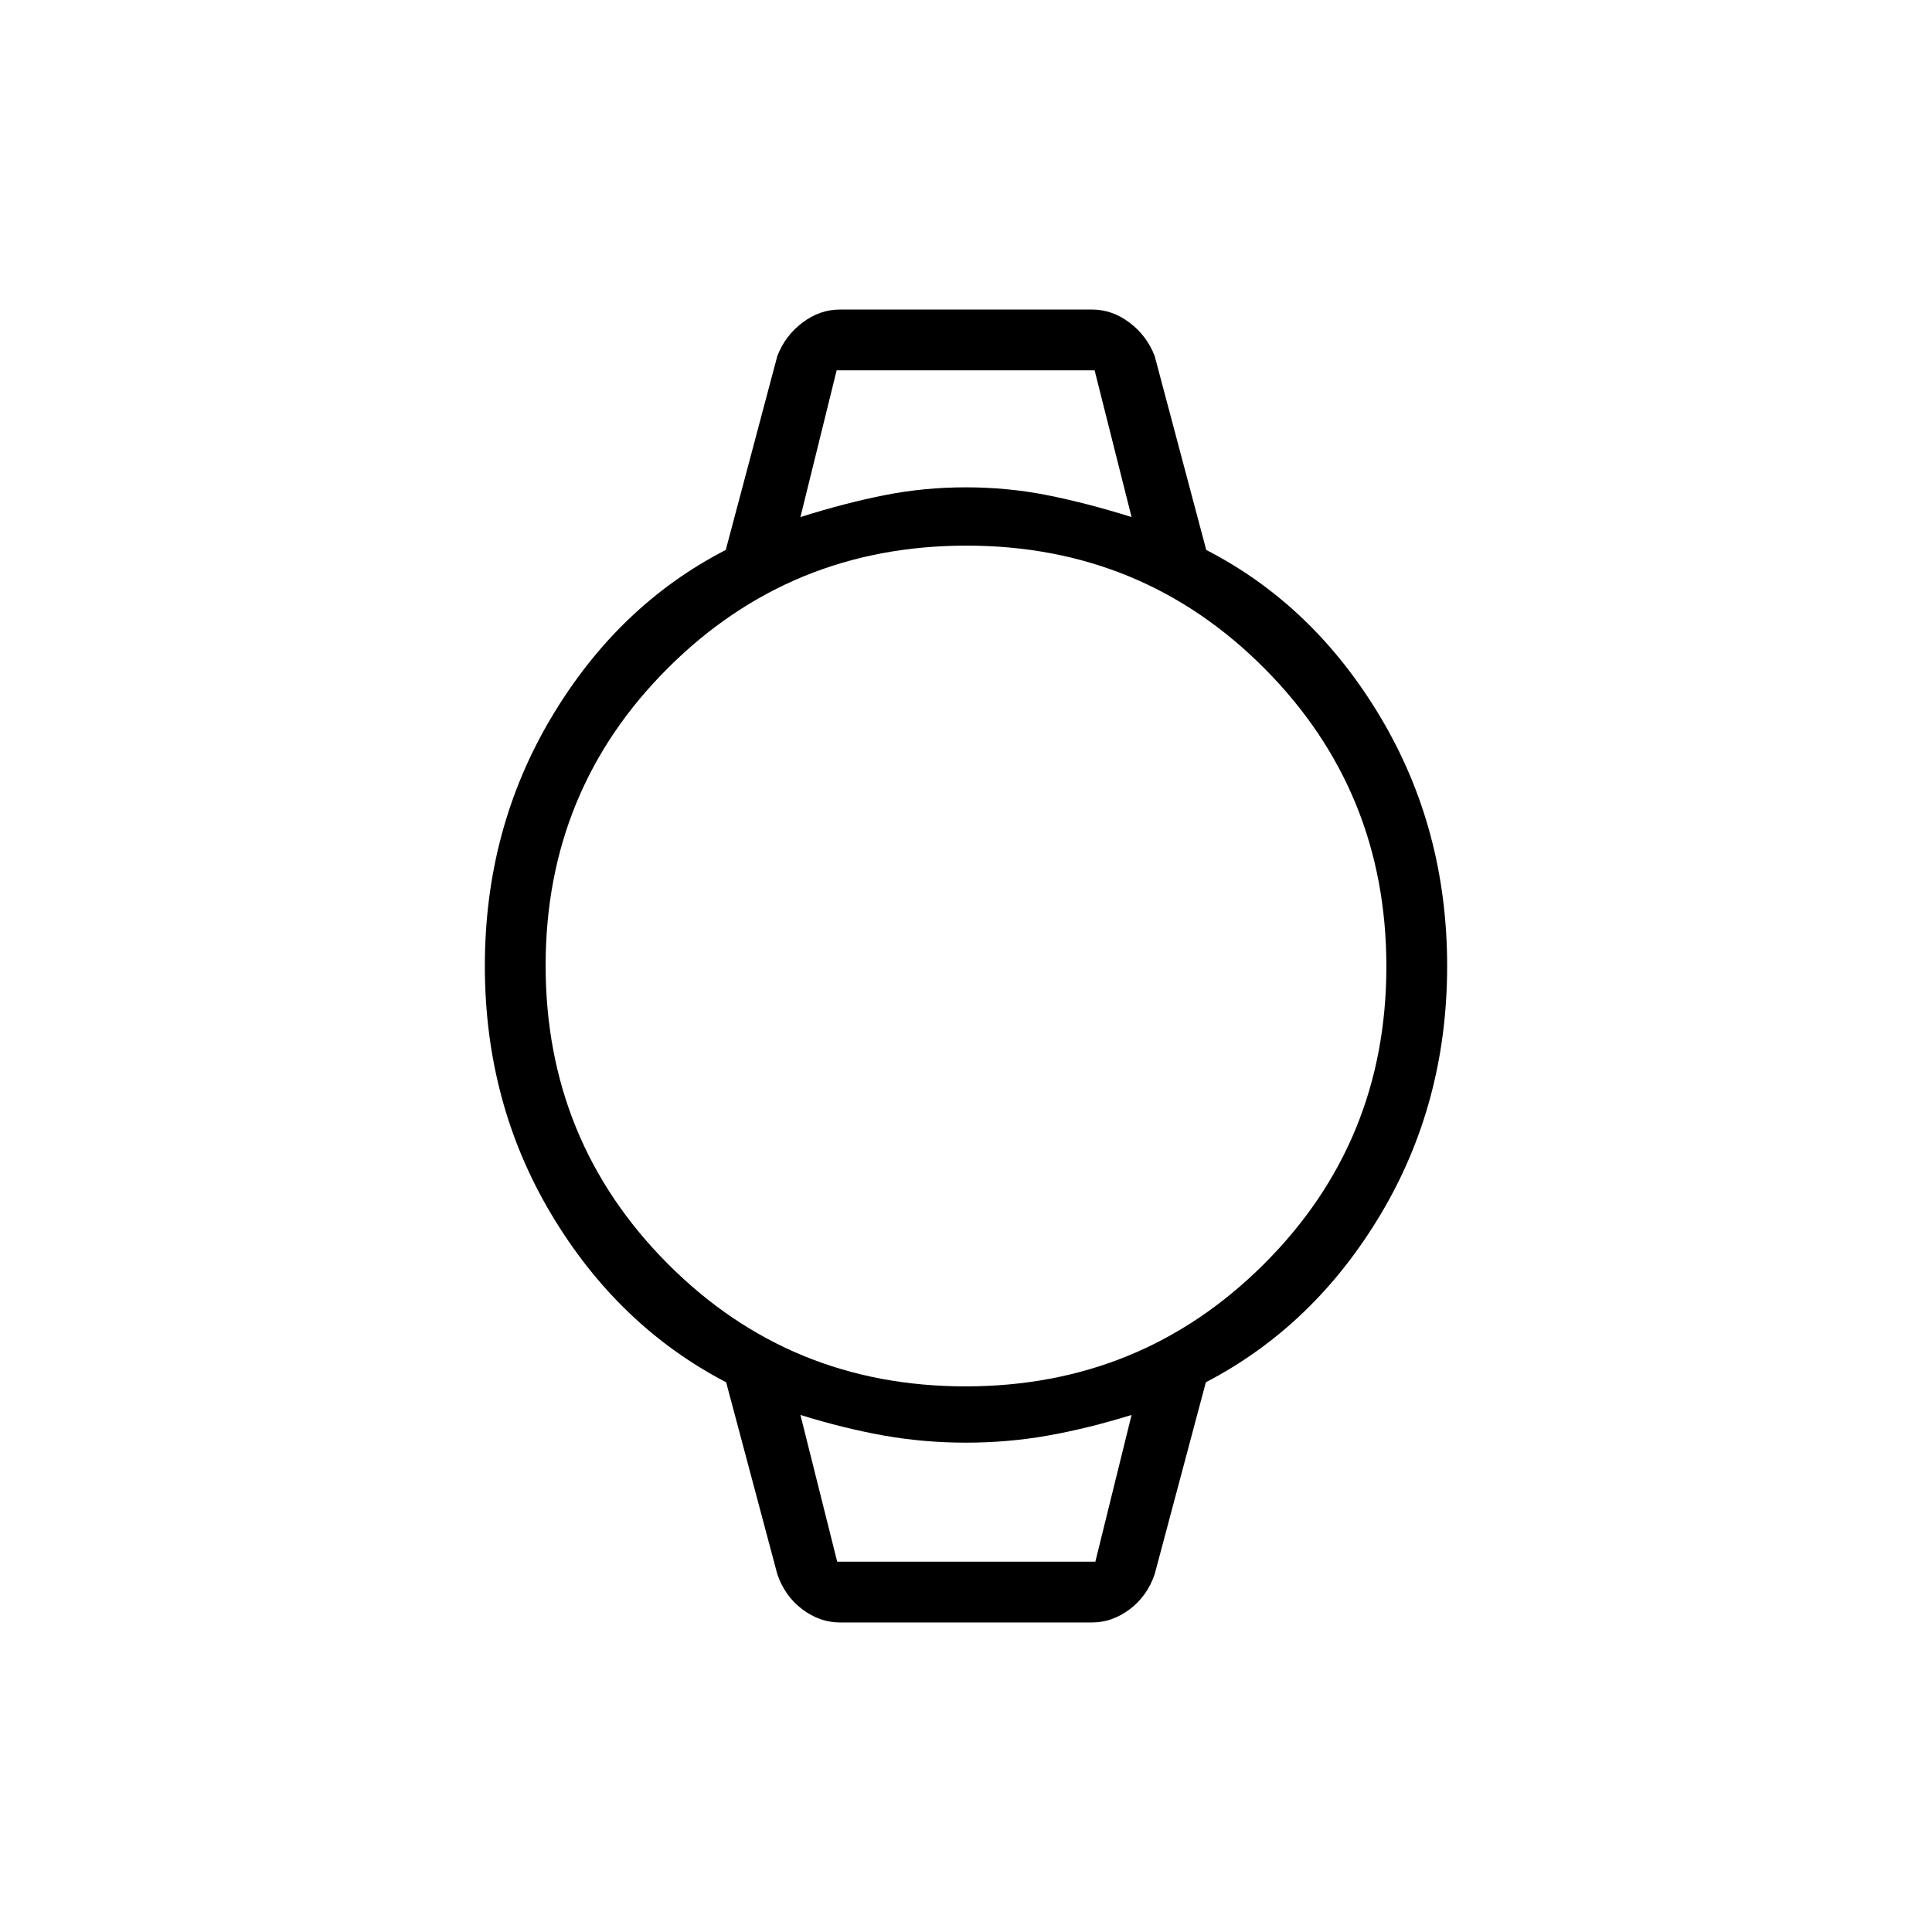 <svg xmlns="http://www.w3.org/2000/svg" height="48" viewBox="0 -960 960 960" width="48"><path d="M417.35-153.81q-10.02 0-18.72-6.57-8.71-6.56-12.4-17.47l-25.41-95.3q-53.68-27.96-86.79-83.35-33.11-55.38-33.11-123.5t33.16-123.69q33.15-55.58 86.55-83.05l25.6-96.3q3.84-10.08 12.47-16.62 8.63-6.53 18.65-6.53h125.3q10.02 0 18.65 6.53 8.63 6.54 12.47 16.62l25.6 96.3q53.4 27.47 86.55 83.05 33.16 55.57 33.16 123.69t-33.11 123.5q-33.11 55.39-86.79 83.35l-25.41 95.3q-3.69 10.91-12.4 17.47-8.7 6.57-18.72 6.57h-125.3Zm62.39-117.31q87.28 0 148.21-60.67 60.93-60.67 60.93-147.95 0-87.28-60.67-148.21-60.67-60.93-147.95-60.93-87.28 0-148.21 60.67-60.93 60.67-60.93 147.95 0 87.28 60.67 148.21 60.67 60.93 147.95 60.93Zm-82.01-431.96q22.23-7 41.84-10.88 19.61-3.89 40.37-3.89 20.76 0 40.37 3.89 19.61 3.88 41.96 10.88L543.9-776H415.73l-18 72.92ZM416-184h128.27l18-72.92q-21.88 6.77-41.69 10.27t-40.6 3.5q-20.79 0-40.6-3.5-19.81-3.5-41.65-10.27L416-184Zm-18.27-592H562.27 397.73Zm18.24 592h-18.24H562.27h-146.3Z"/></svg>